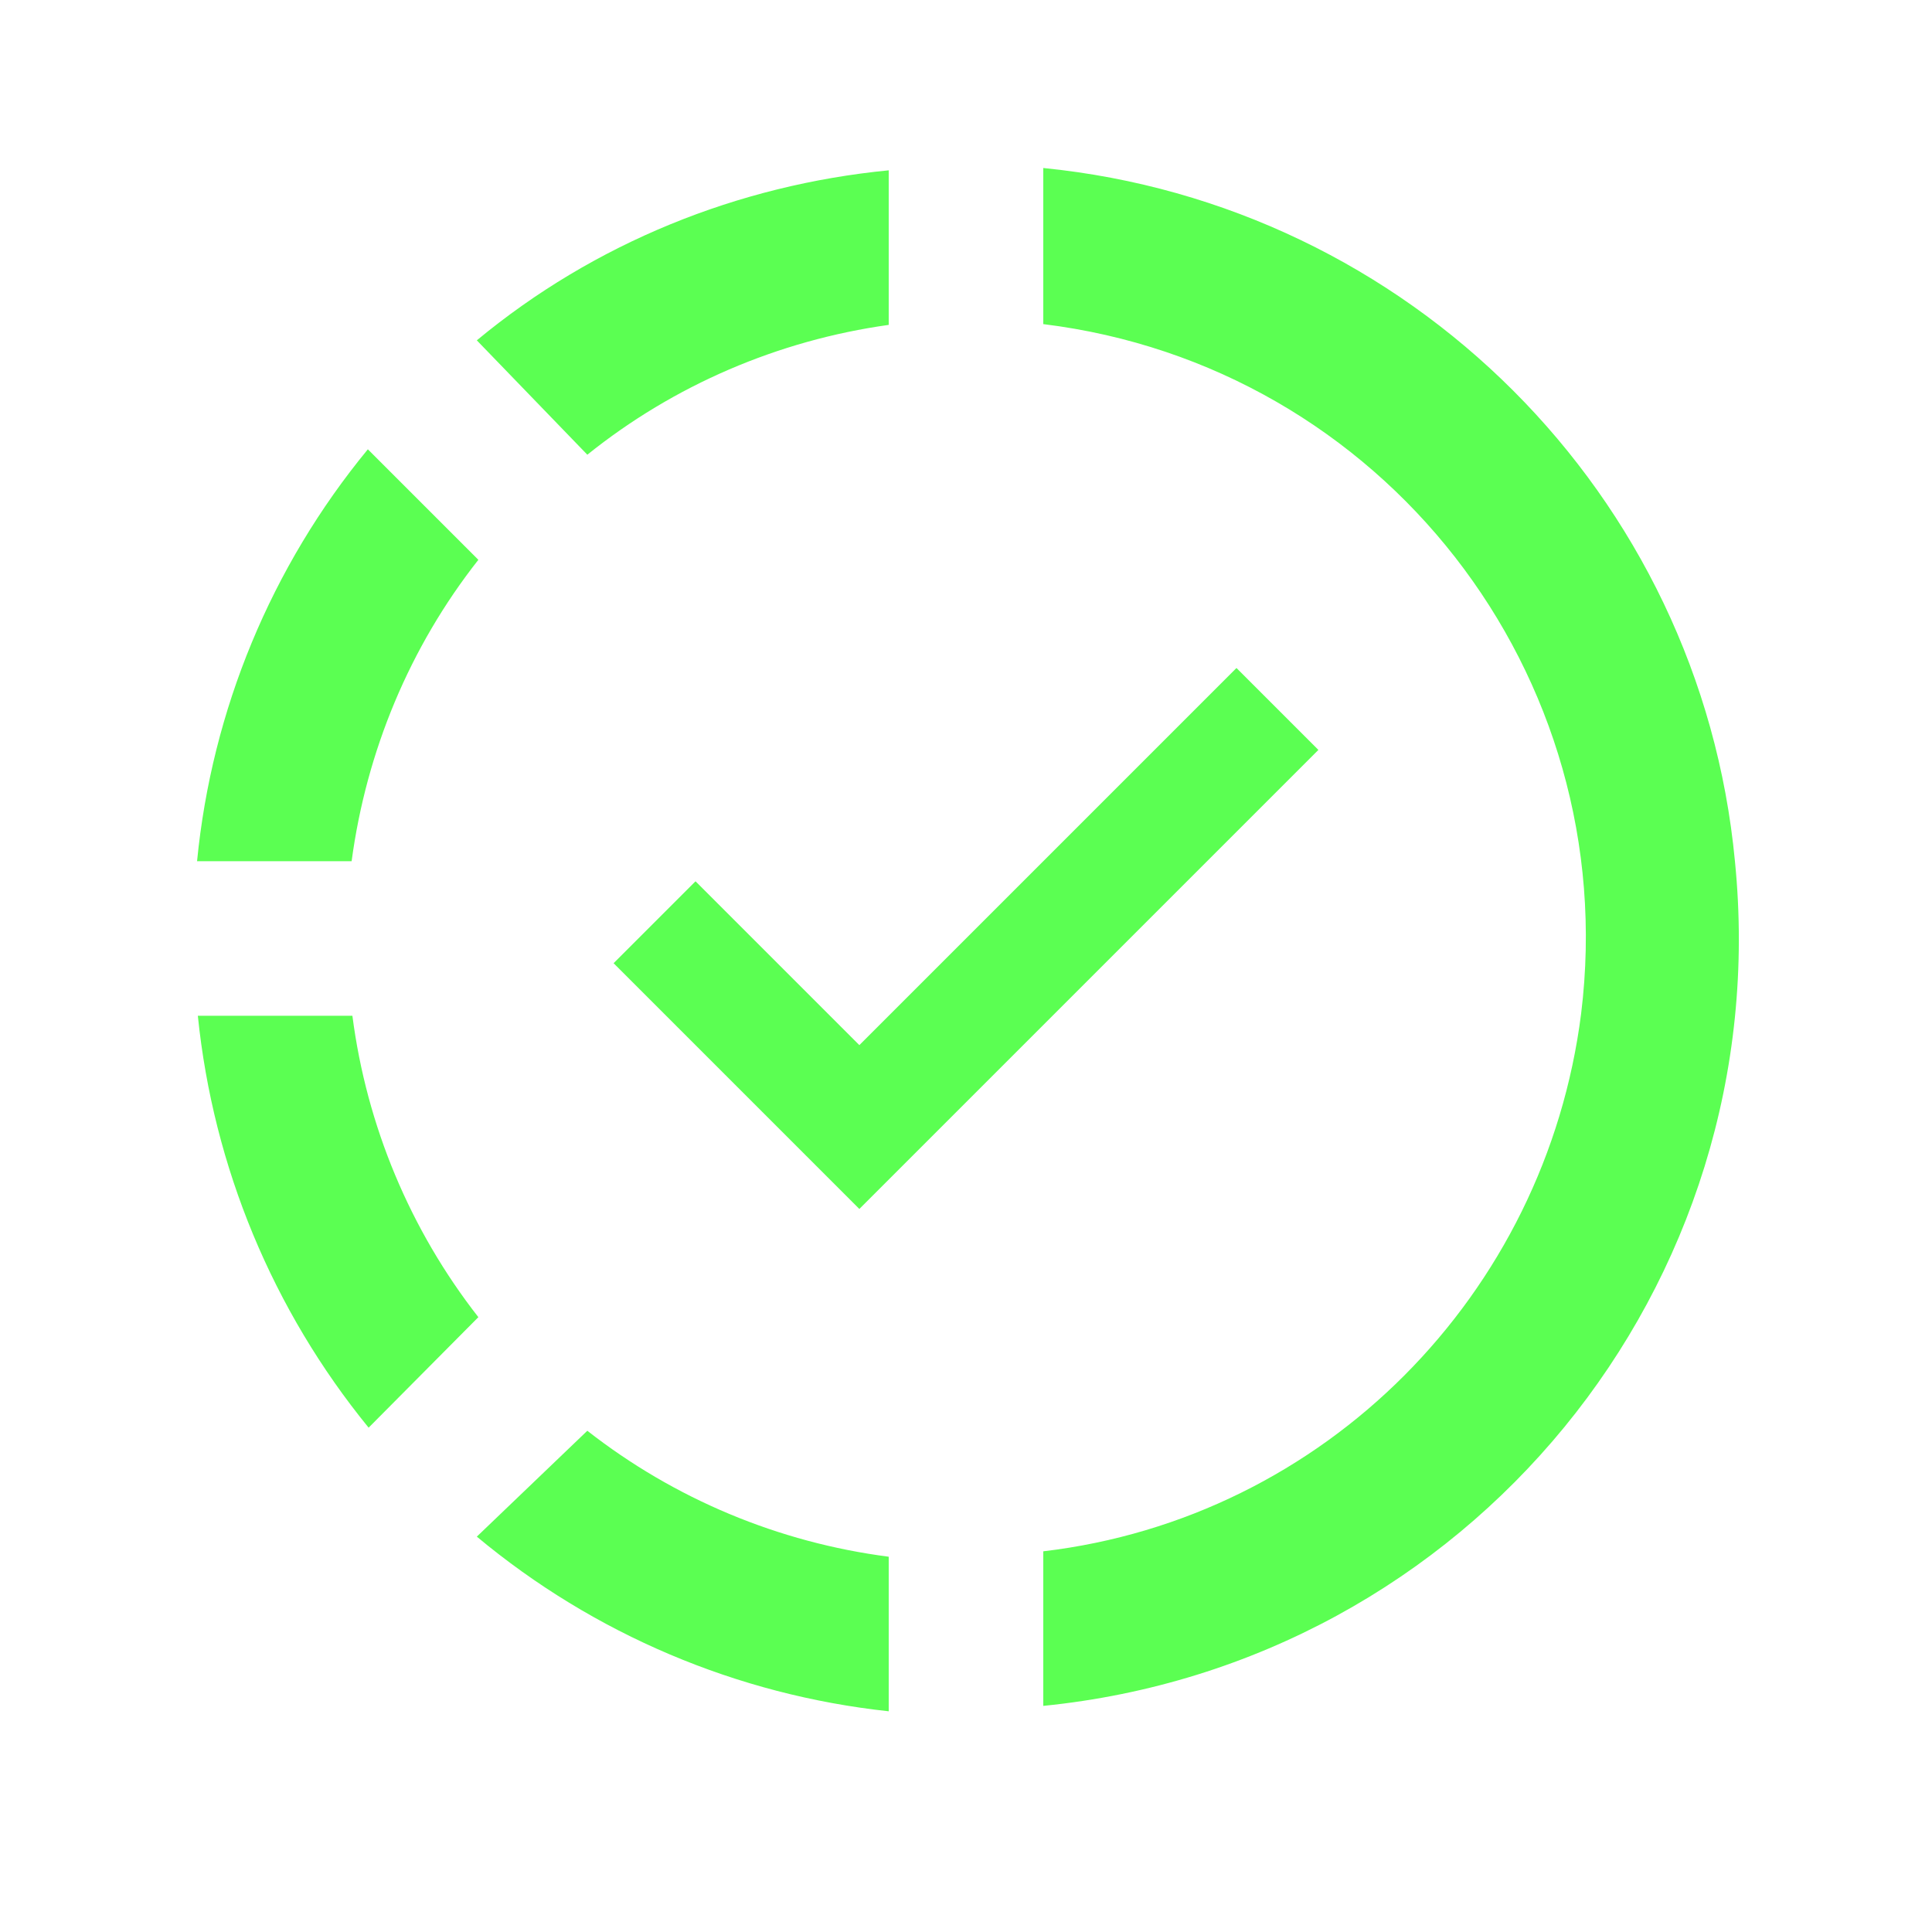 <svg width="25" height="25" viewBox="0 0 25 25" fill="none" xmlns="http://www.w3.org/2000/svg">
<path d="M13.5 2.174V4.194C17.89 4.734 21 8.724 20.46 13.114C20 16.754 17.14 19.644 13.5 20.074V22.074C19 21.524 23 16.644 22.45 11.144C22 6.394 18.23 2.644 13.5 2.174ZM11.5 2.204C9.55 2.394 7.69 3.144 6.17 4.404L7.6 5.884C8.72 4.984 10.07 4.404 11.5 4.204V2.204ZM4.76 5.814C3.51 7.332 2.741 9.188 2.55 11.144H4.55C4.74 9.724 5.3 8.374 6.19 7.244L4.76 5.814ZM16 8.644L11.12 13.524L9 11.404L7.94 12.464L11.12 15.644L17.06 9.704L16 8.644ZM2.56 13.144C2.76 15.104 3.53 16.954 4.77 18.474L6.19 17.044C5.307 15.914 4.744 14.567 4.56 13.144H2.56ZM7.6 18.514L6.17 19.884C7.685 21.147 9.539 21.933 11.5 22.144V20.144C10.077 19.96 8.73 19.398 7.6 18.514Z" fill="#5BFF52"/>
</svg>
